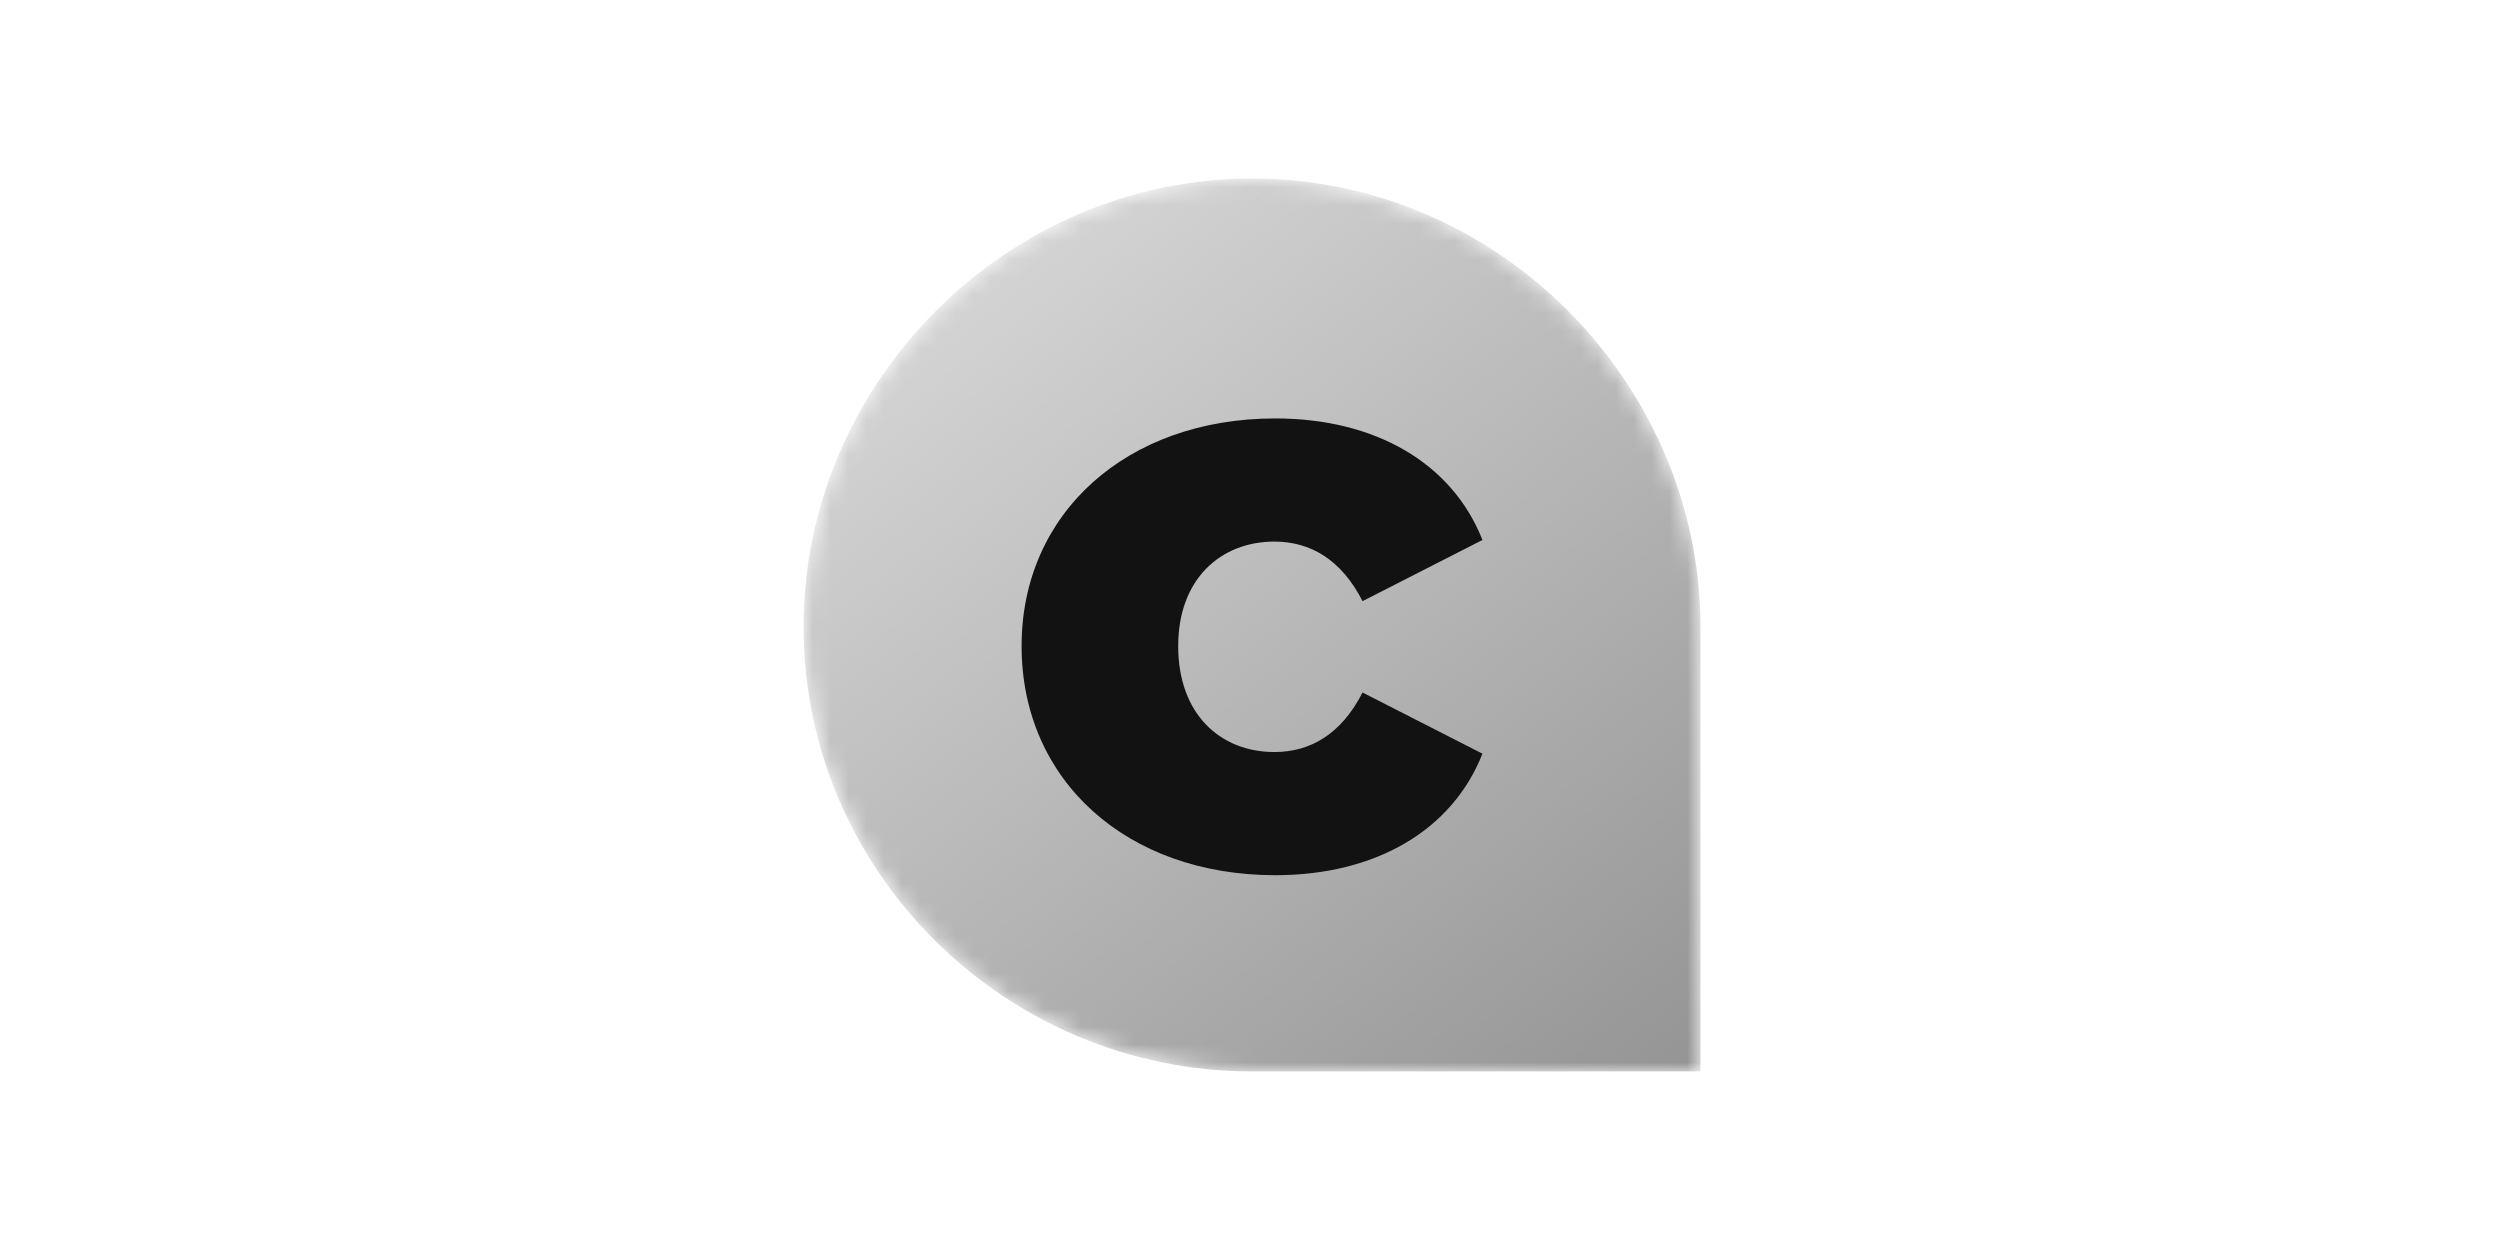 <svg width="140" height="70" viewBox="0 0 140 70" fill="none" xmlns="http://www.w3.org/2000/svg">
<mask id="mask0" mask-type="alpha" maskUnits="userSpaceOnUse" x="45" y="10" width="51" height="50">
<path fill-rule="evenodd" clip-rule="evenodd" d="M70.114 10C56.302 10 45 21.486 45 35.098C45 48.828 56.32 60 70.114 60H95.226V35.098C95.226 21.652 84.083 10 70.114 10Z" fill="white"/>
</mask>
<g mask="url(#mask0)">
<path fill-rule="evenodd" clip-rule="evenodd" d="M70.114 10C56.302 10 45 21.486 45 35.098C45 48.828 56.32 60 70.114 60H95.226V35.098C95.226 21.652 84.083 10 70.114 10Z" fill="url(#paint0_linear)"/>
</g>
<path fill-rule="evenodd" clip-rule="evenodd" d="M57.209 36.176C57.209 28.731 63.102 23.432 71.415 23.432C77.033 23.432 81.326 25.945 83.017 30.239L76.302 33.664C75.114 31.335 73.379 30.329 71.369 30.329C68.354 30.329 65.979 32.43 65.979 36.176C65.979 40.012 68.354 42.114 71.369 42.114C73.379 42.114 75.114 41.11 76.302 38.78L83.017 42.206C81.326 46.5 77.033 49.011 71.415 49.011C63.102 49.011 57.209 43.714 57.209 36.176Z" fill="#121212"/>
<defs>
<linearGradient id="paint0_linear" x1="30.863" y1="33.835" x2="67.75" y2="81.471" gradientUnits="userSpaceOnUse">
<stop stop-color="#D4D4D4"/>
<stop offset="1" stop-color="#949494"/>
</linearGradient>
</defs>
</svg>
